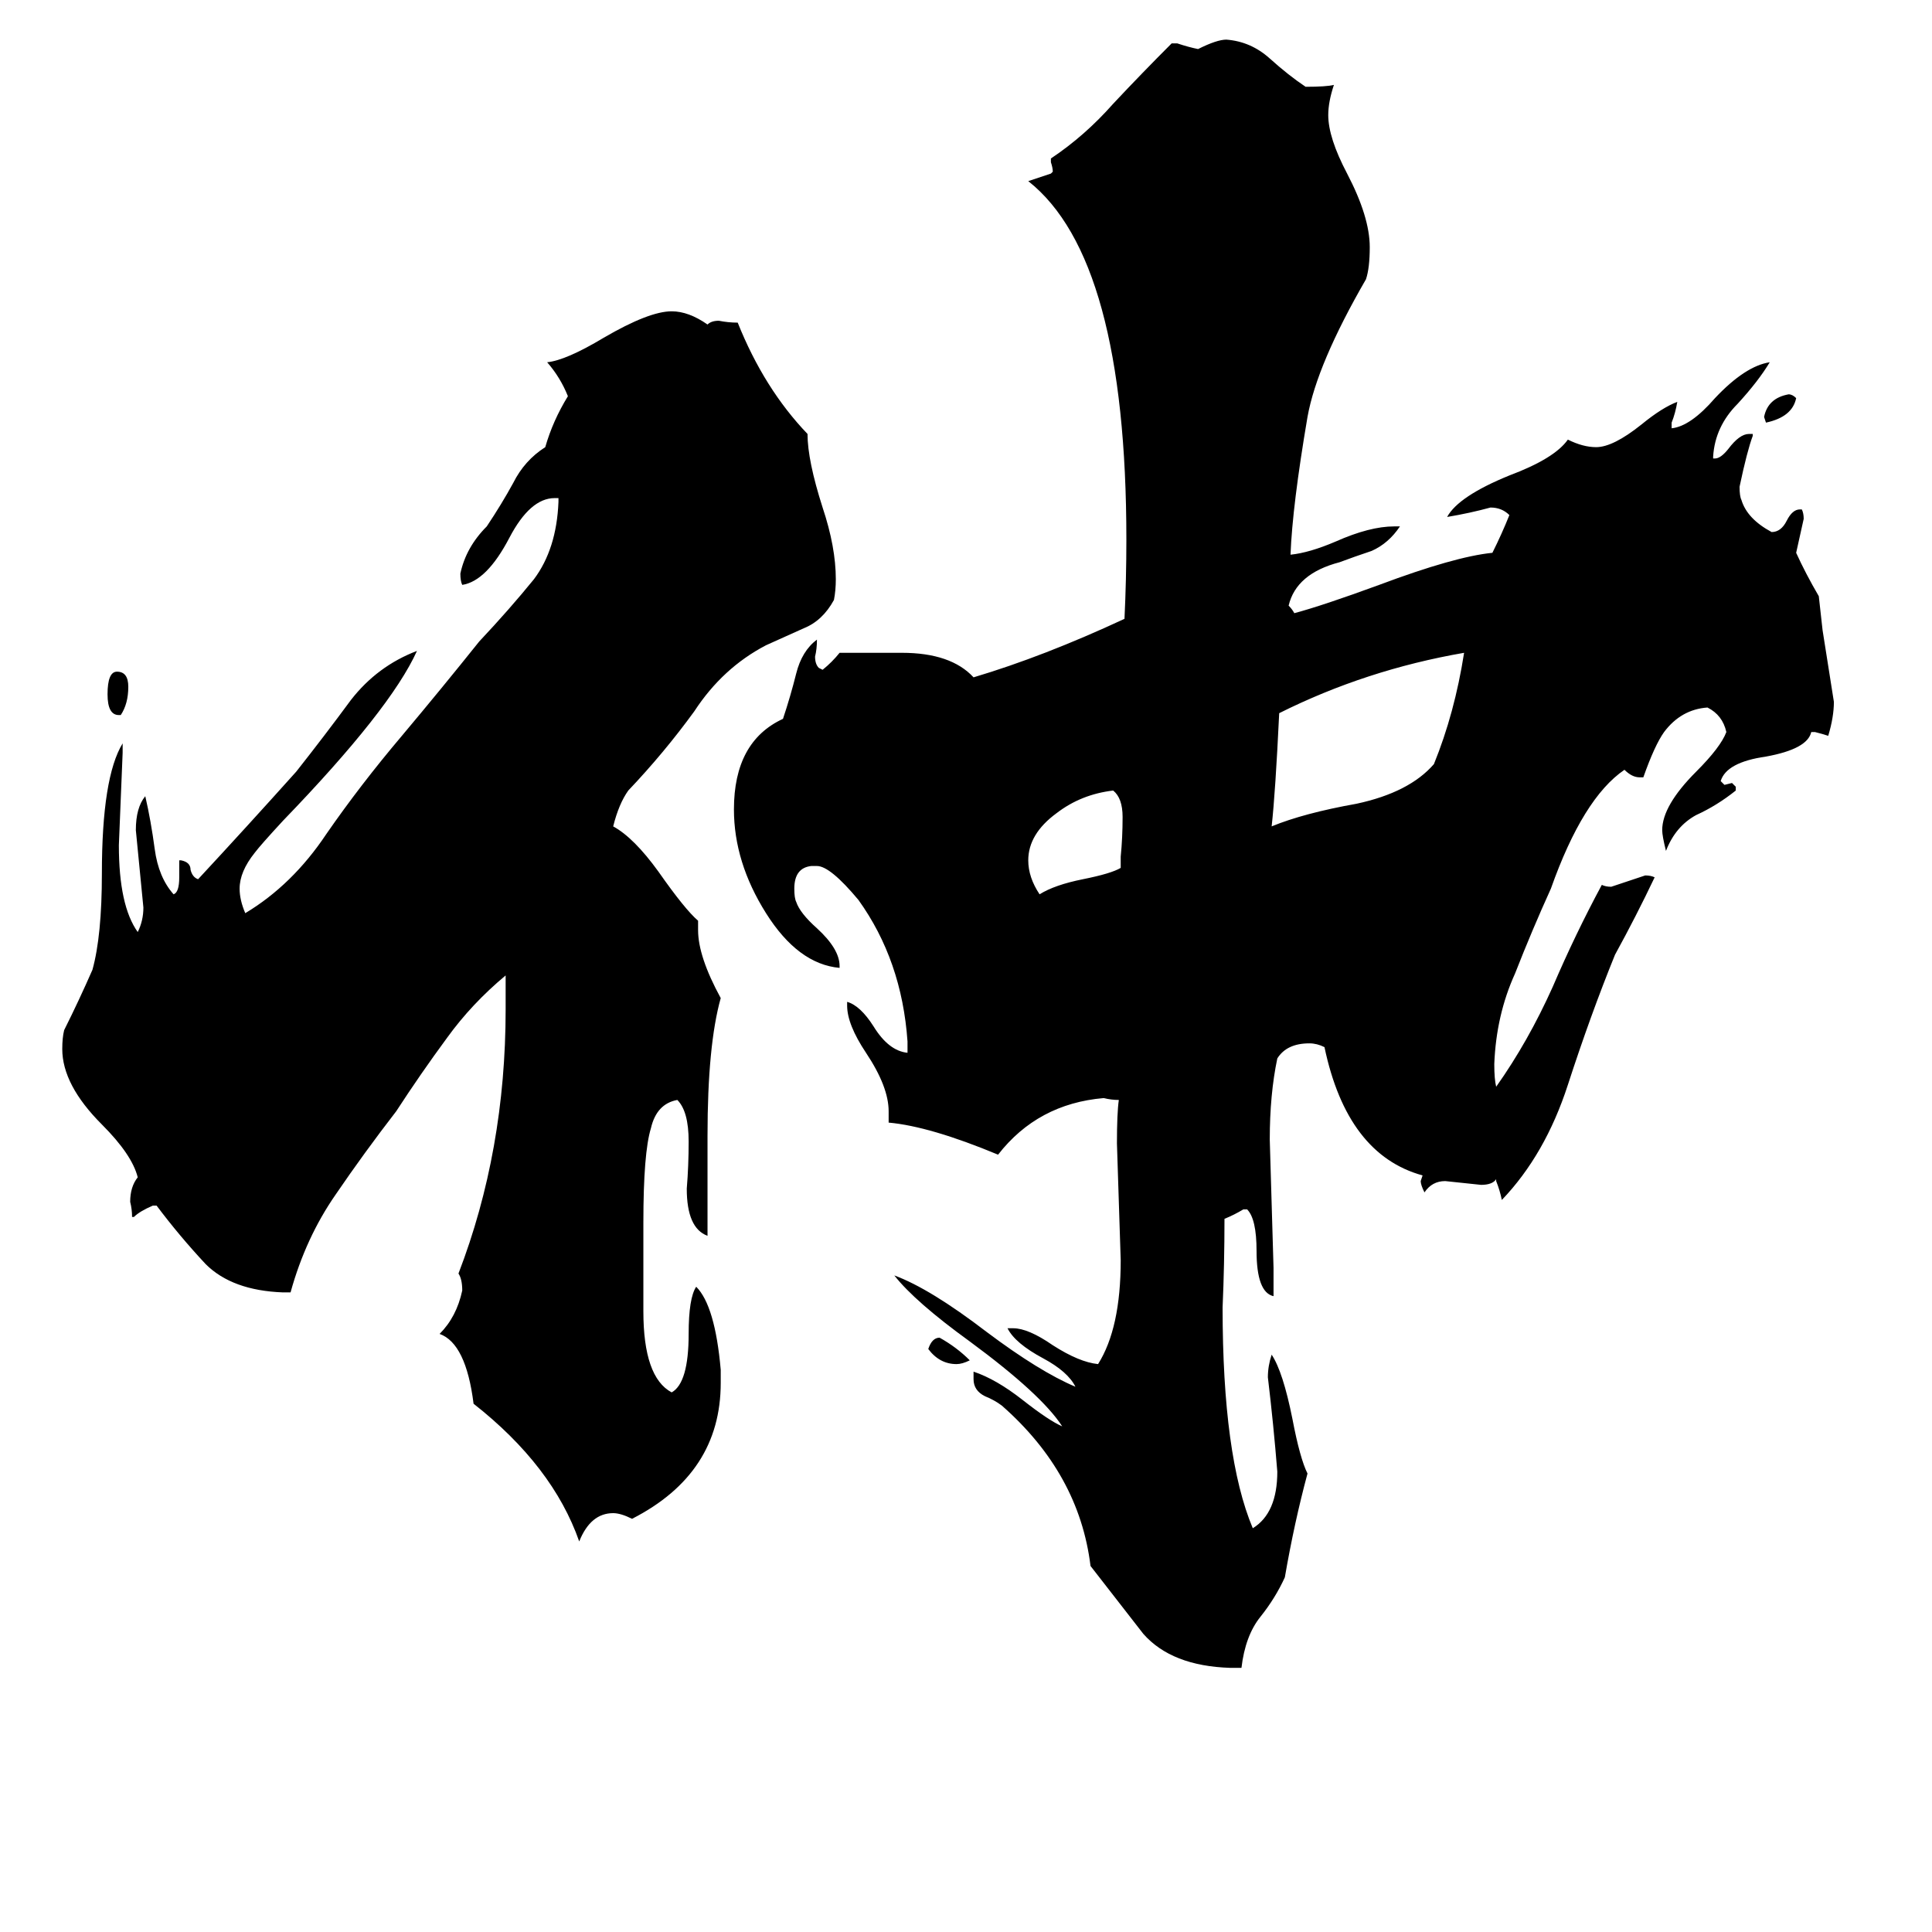 <svg xmlns="http://www.w3.org/2000/svg" viewBox="0 -800 1024 1024">
	<path fill="#000000" d="M952 -589Q950 -579 936 -576L935 -579Q937 -589 948 -591Q950 -591 952 -589ZM514 -79Q510 -77 507 -77Q498 -77 492 -85Q494 -91 498 -91Q507 -86 514 -79ZM64 -421H63Q57 -421 57 -432Q57 -444 62 -444Q68 -444 68 -436Q68 -427 64 -421ZM594 -340V-346Q595 -356 595 -367Q595 -377 590 -381Q573 -379 560 -369Q545 -358 545 -344Q545 -335 551 -326Q559 -331 574 -334Q589 -337 594 -340ZM776 -454Q724 -445 678 -422Q676 -380 674 -362Q691 -369 719 -374Q747 -380 760 -395Q771 -422 776 -454ZM382 -74V-67Q382 -19 335 5Q329 2 325 2Q313 2 307 17Q293 -23 251 -56Q247 -88 233 -93Q242 -102 245 -116Q245 -122 243 -125Q268 -190 268 -265V-283Q250 -268 237 -250Q223 -231 210 -211Q193 -189 178 -167Q162 -144 154 -115H150Q123 -116 109 -130Q95 -145 83 -161H81Q74 -158 71 -155H70Q70 -159 69 -163Q69 -171 73 -176Q70 -188 54 -204Q33 -225 33 -244Q33 -250 34 -254Q42 -270 49 -286Q54 -304 54 -337Q54 -388 65 -406V-401Q64 -376 63 -352Q63 -320 73 -306Q76 -312 76 -319Q74 -339 72 -360Q72 -372 77 -378Q80 -365 82 -350Q84 -335 92 -326Q95 -327 95 -335V-344H96Q101 -343 101 -339Q102 -335 105 -334Q131 -362 157 -391Q172 -410 186 -429Q200 -447 221 -455Q207 -424 150 -365Q138 -352 135 -348Q127 -338 127 -329Q127 -323 130 -316Q155 -331 173 -358Q191 -384 213 -410Q234 -435 254 -460Q270 -477 283 -493Q295 -509 296 -534V-536H294Q281 -536 270 -515Q258 -492 245 -490Q244 -492 244 -496Q247 -510 258 -521Q266 -533 272 -544Q278 -556 289 -563Q293 -577 301 -590Q297 -600 290 -608Q300 -609 320 -621Q344 -635 356 -635Q365 -635 375 -628Q377 -630 381 -630Q386 -629 391 -629Q405 -594 428 -570Q428 -556 436 -531Q443 -510 443 -493Q443 -487 442 -482Q436 -471 426 -467Q417 -463 406 -458Q383 -446 368 -423Q352 -401 333 -381Q328 -374 325 -362Q336 -356 349 -338Q363 -318 370 -312V-307Q370 -293 382 -271Q375 -246 375 -198V-145Q364 -149 364 -170Q365 -182 365 -195Q365 -211 359 -217Q348 -215 345 -202Q341 -189 341 -152V-105Q341 -70 356 -62Q365 -67 365 -93Q365 -112 369 -118Q379 -108 382 -74ZM658 84H652Q621 83 606 66Q592 48 578 30Q572 -19 531 -55Q527 -58 522 -60Q516 -63 516 -69V-73Q528 -69 542 -58Q556 -47 563 -44Q552 -61 514 -89Q485 -110 474 -124Q493 -117 523 -94Q551 -73 570 -65Q566 -73 553 -80Q538 -88 534 -96H537Q545 -96 558 -87Q572 -78 582 -77Q594 -96 594 -132Q593 -163 592 -194Q592 -210 593 -217Q589 -217 585 -218Q550 -215 529 -188Q493 -203 471 -205V-211Q471 -224 459 -242Q449 -257 449 -267V-269Q456 -267 463 -256Q471 -243 481 -242V-248Q478 -291 455 -323Q440 -341 433 -341H430Q421 -340 421 -329Q421 -324 422 -322Q424 -316 433 -308Q445 -297 445 -288V-287Q423 -289 406 -316Q389 -343 389 -371Q389 -407 415 -419Q419 -431 422 -443Q425 -455 433 -461Q433 -456 432 -452Q432 -448 434 -446L436 -445Q441 -449 445 -454H478Q504 -454 516 -441Q553 -452 596 -472Q597 -493 597 -514Q597 -663 545 -704Q551 -706 557 -708L558 -709Q558 -711 557 -714V-716Q575 -728 590 -745Q605 -761 621 -777H624Q630 -775 635 -774Q645 -779 650 -779Q663 -778 673 -769Q683 -760 692 -754Q703 -754 707 -755Q704 -746 704 -739Q704 -727 714 -708Q726 -685 726 -669Q726 -658 724 -652Q698 -607 693 -579Q685 -532 684 -506Q694 -507 708 -513Q726 -521 739 -521H742Q736 -512 727 -508Q718 -505 710 -502Q687 -496 683 -479Q685 -477 686 -475Q701 -479 731 -490Q771 -505 791 -507Q796 -517 800 -527Q796 -531 790 -531Q779 -528 767 -526Q773 -537 800 -548Q824 -557 831 -567Q839 -563 846 -563Q855 -563 870 -575Q881 -584 889 -587Q888 -581 886 -576V-573Q896 -574 909 -589Q925 -606 938 -608Q932 -598 921 -586Q909 -574 908 -558V-557H909Q912 -557 916 -562Q922 -570 927 -570H929V-569Q926 -561 922 -542Q922 -537 923 -535Q926 -525 939 -518Q944 -518 947 -524Q950 -530 954 -530H955Q956 -528 956 -525Q954 -516 952 -507Q957 -496 964 -484Q965 -475 966 -466Q969 -447 972 -428Q972 -420 969 -410Q966 -411 962 -412H960Q958 -403 936 -399Q915 -396 912 -386L914 -384L918 -385L920 -383V-381Q910 -373 899 -368Q888 -362 883 -349Q881 -357 881 -360Q881 -373 899 -391Q912 -404 915 -412Q913 -421 905 -425Q891 -424 882 -412Q877 -405 871 -388H869Q865 -388 861 -392Q839 -377 822 -329Q812 -307 803 -284Q793 -262 792 -236Q792 -228 793 -224Q810 -248 823 -277Q835 -305 849 -331Q851 -330 854 -330Q863 -333 872 -336Q875 -336 877 -335Q867 -314 856 -294Q843 -262 831 -225Q819 -188 796 -164Q795 -169 793 -174V-175Q791 -172 785 -172Q776 -173 766 -174Q759 -174 755 -168Q753 -172 753 -174L754 -177Q714 -188 702 -245Q698 -247 694 -247Q682 -247 677 -239Q673 -220 673 -196Q674 -162 675 -128V-113Q666 -115 666 -137Q666 -154 661 -159H659Q654 -156 649 -154Q649 -130 648 -107Q648 -28 664 10Q677 2 677 -20Q675 -45 672 -70Q672 -76 674 -82Q680 -73 685 -48Q689 -27 693 -19Q686 7 681 36Q676 47 668 57Q660 67 658 84Z"/>
</svg>